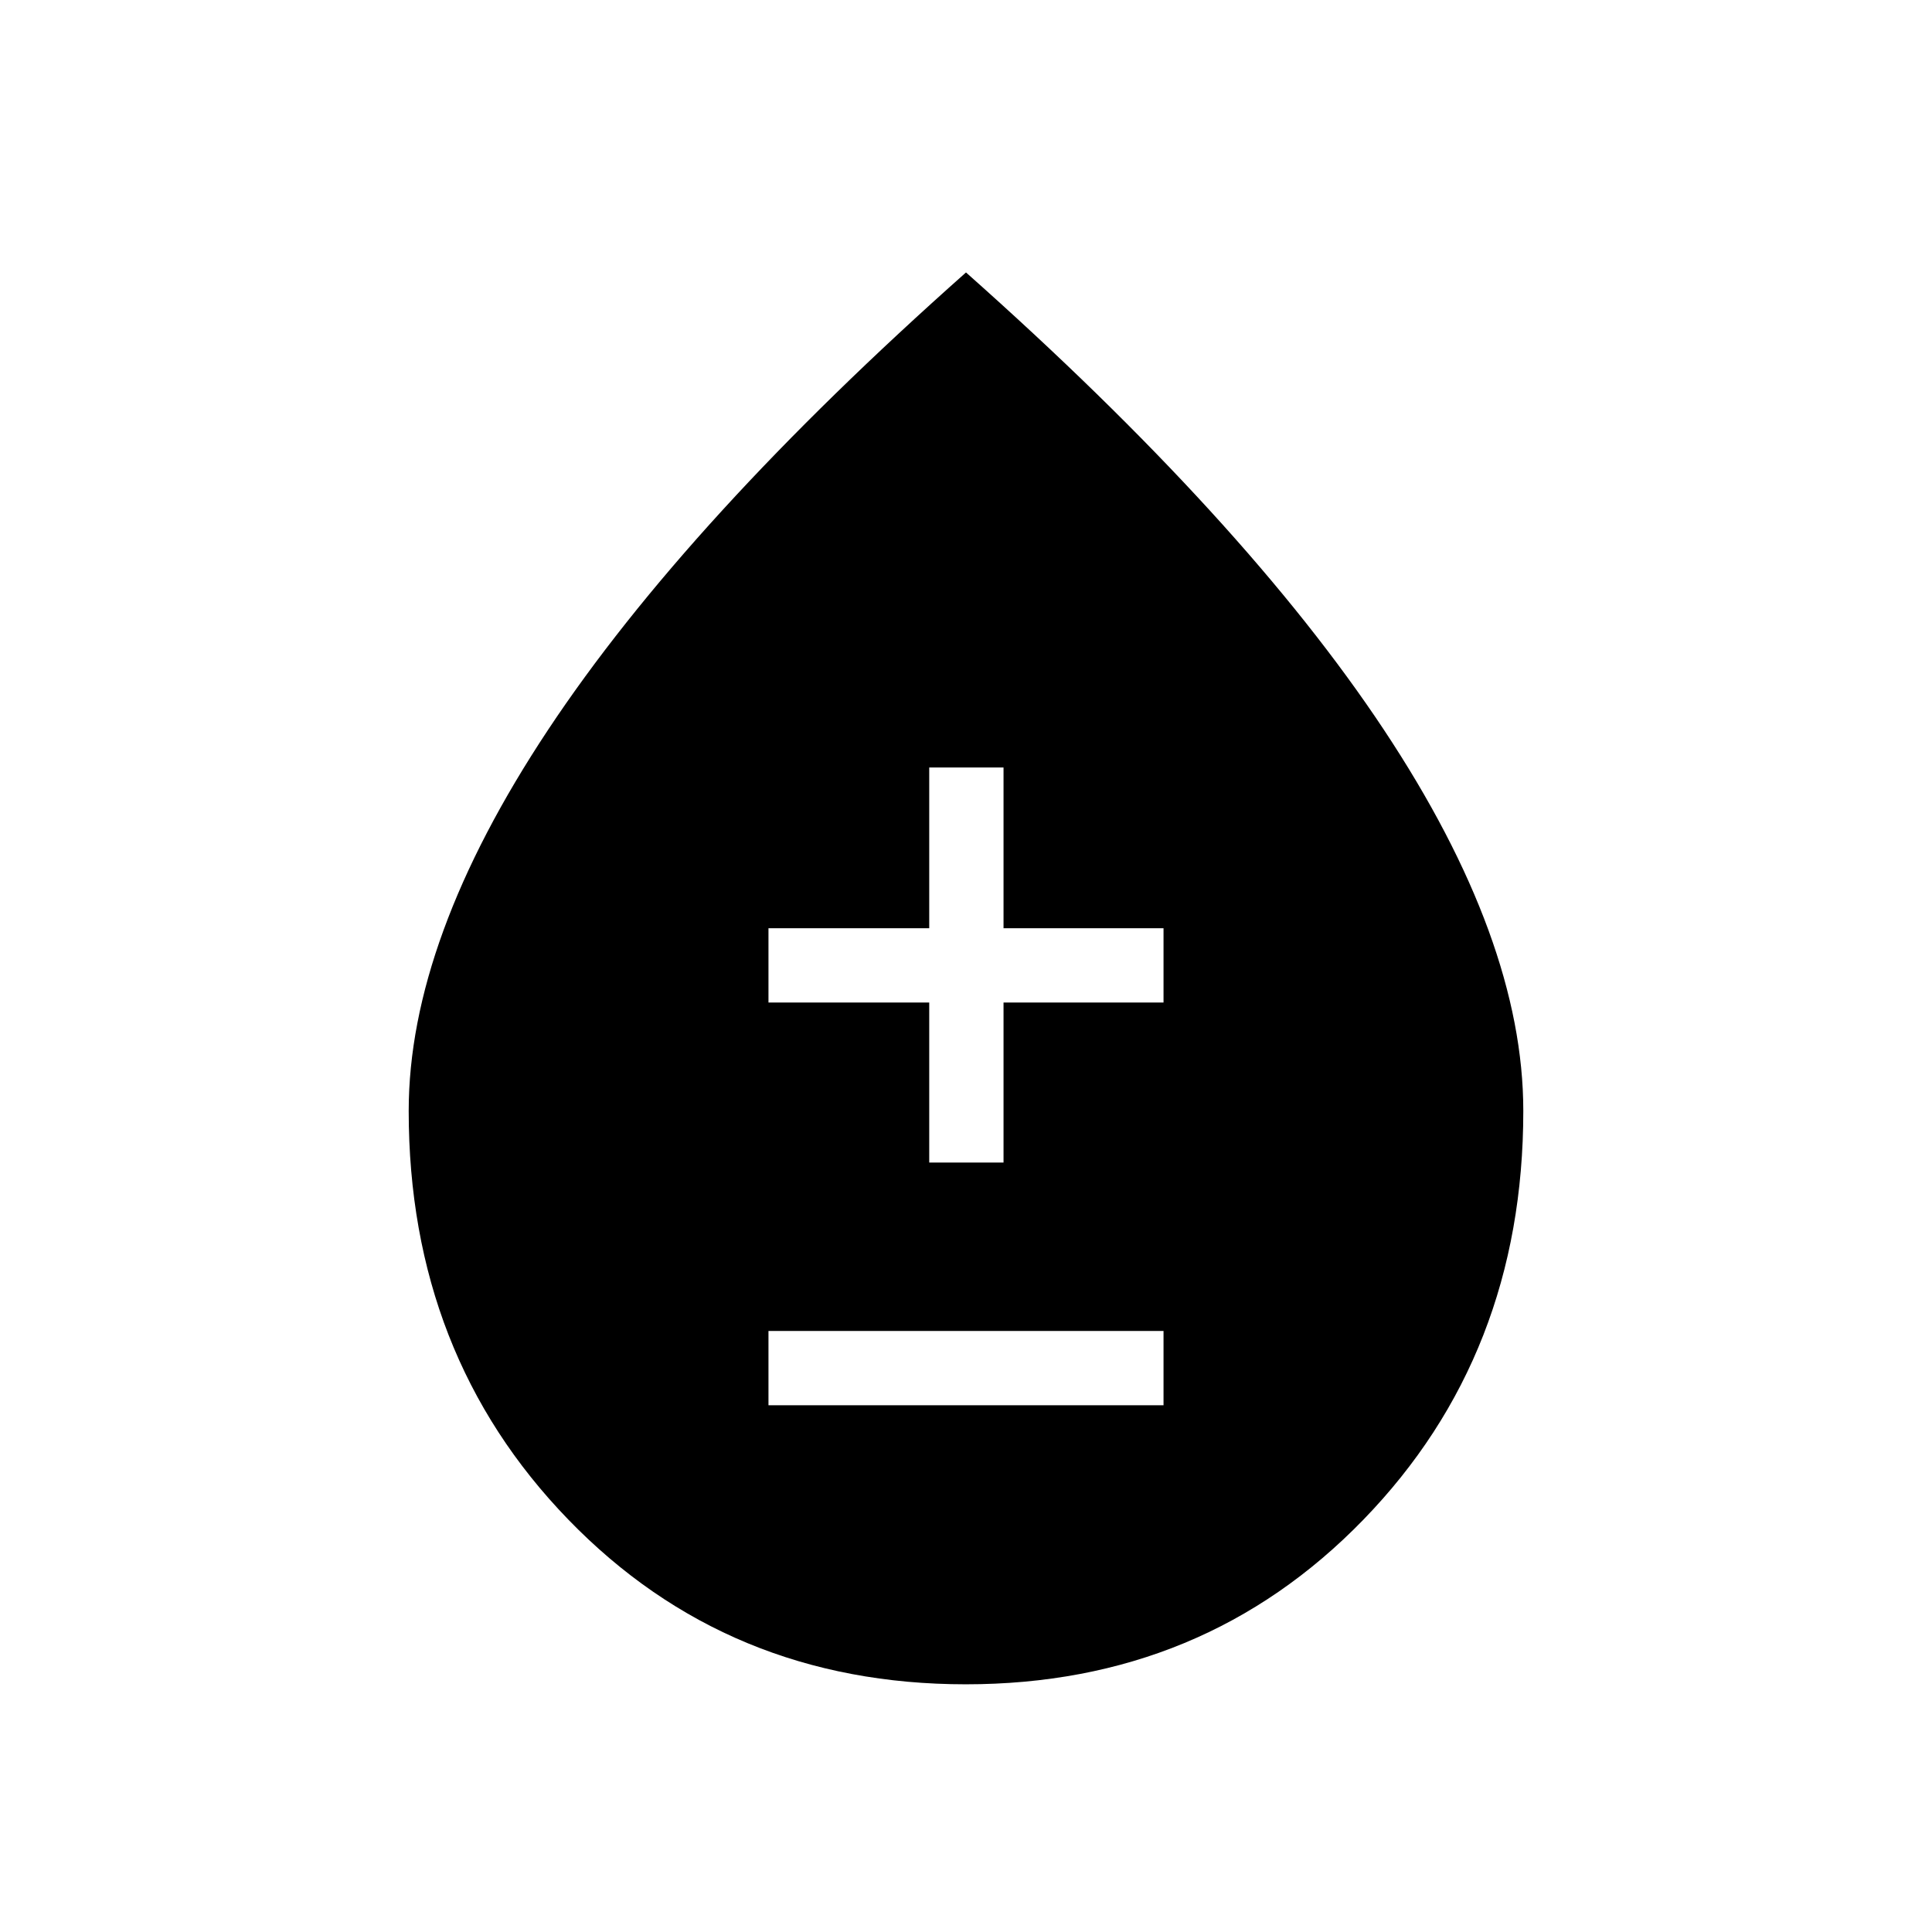 <svg xmlns="http://www.w3.org/2000/svg" height="24" viewBox="0 -960 960 960" width="24"><path d="M479.9-123.08q-118.25 0-197.53-81.87-79.29-81.87-79.29-203.05 0-84.92 69.25-189.35Q341.58-701.77 480-824.62q138.42 122.85 207.67 227.27Q756.92-492.92 756.92-408q0 121.18-79.39 203.05T479.9-123.08Zm-98.05-138.65h196.3v-36.92h-196.3v36.92Zm79.88-120.62h36.92v-79.5h79.5v-36.92h-79.5v-79.88h-36.92v79.88h-79.88v36.92h79.88v79.5Z"/></svg>